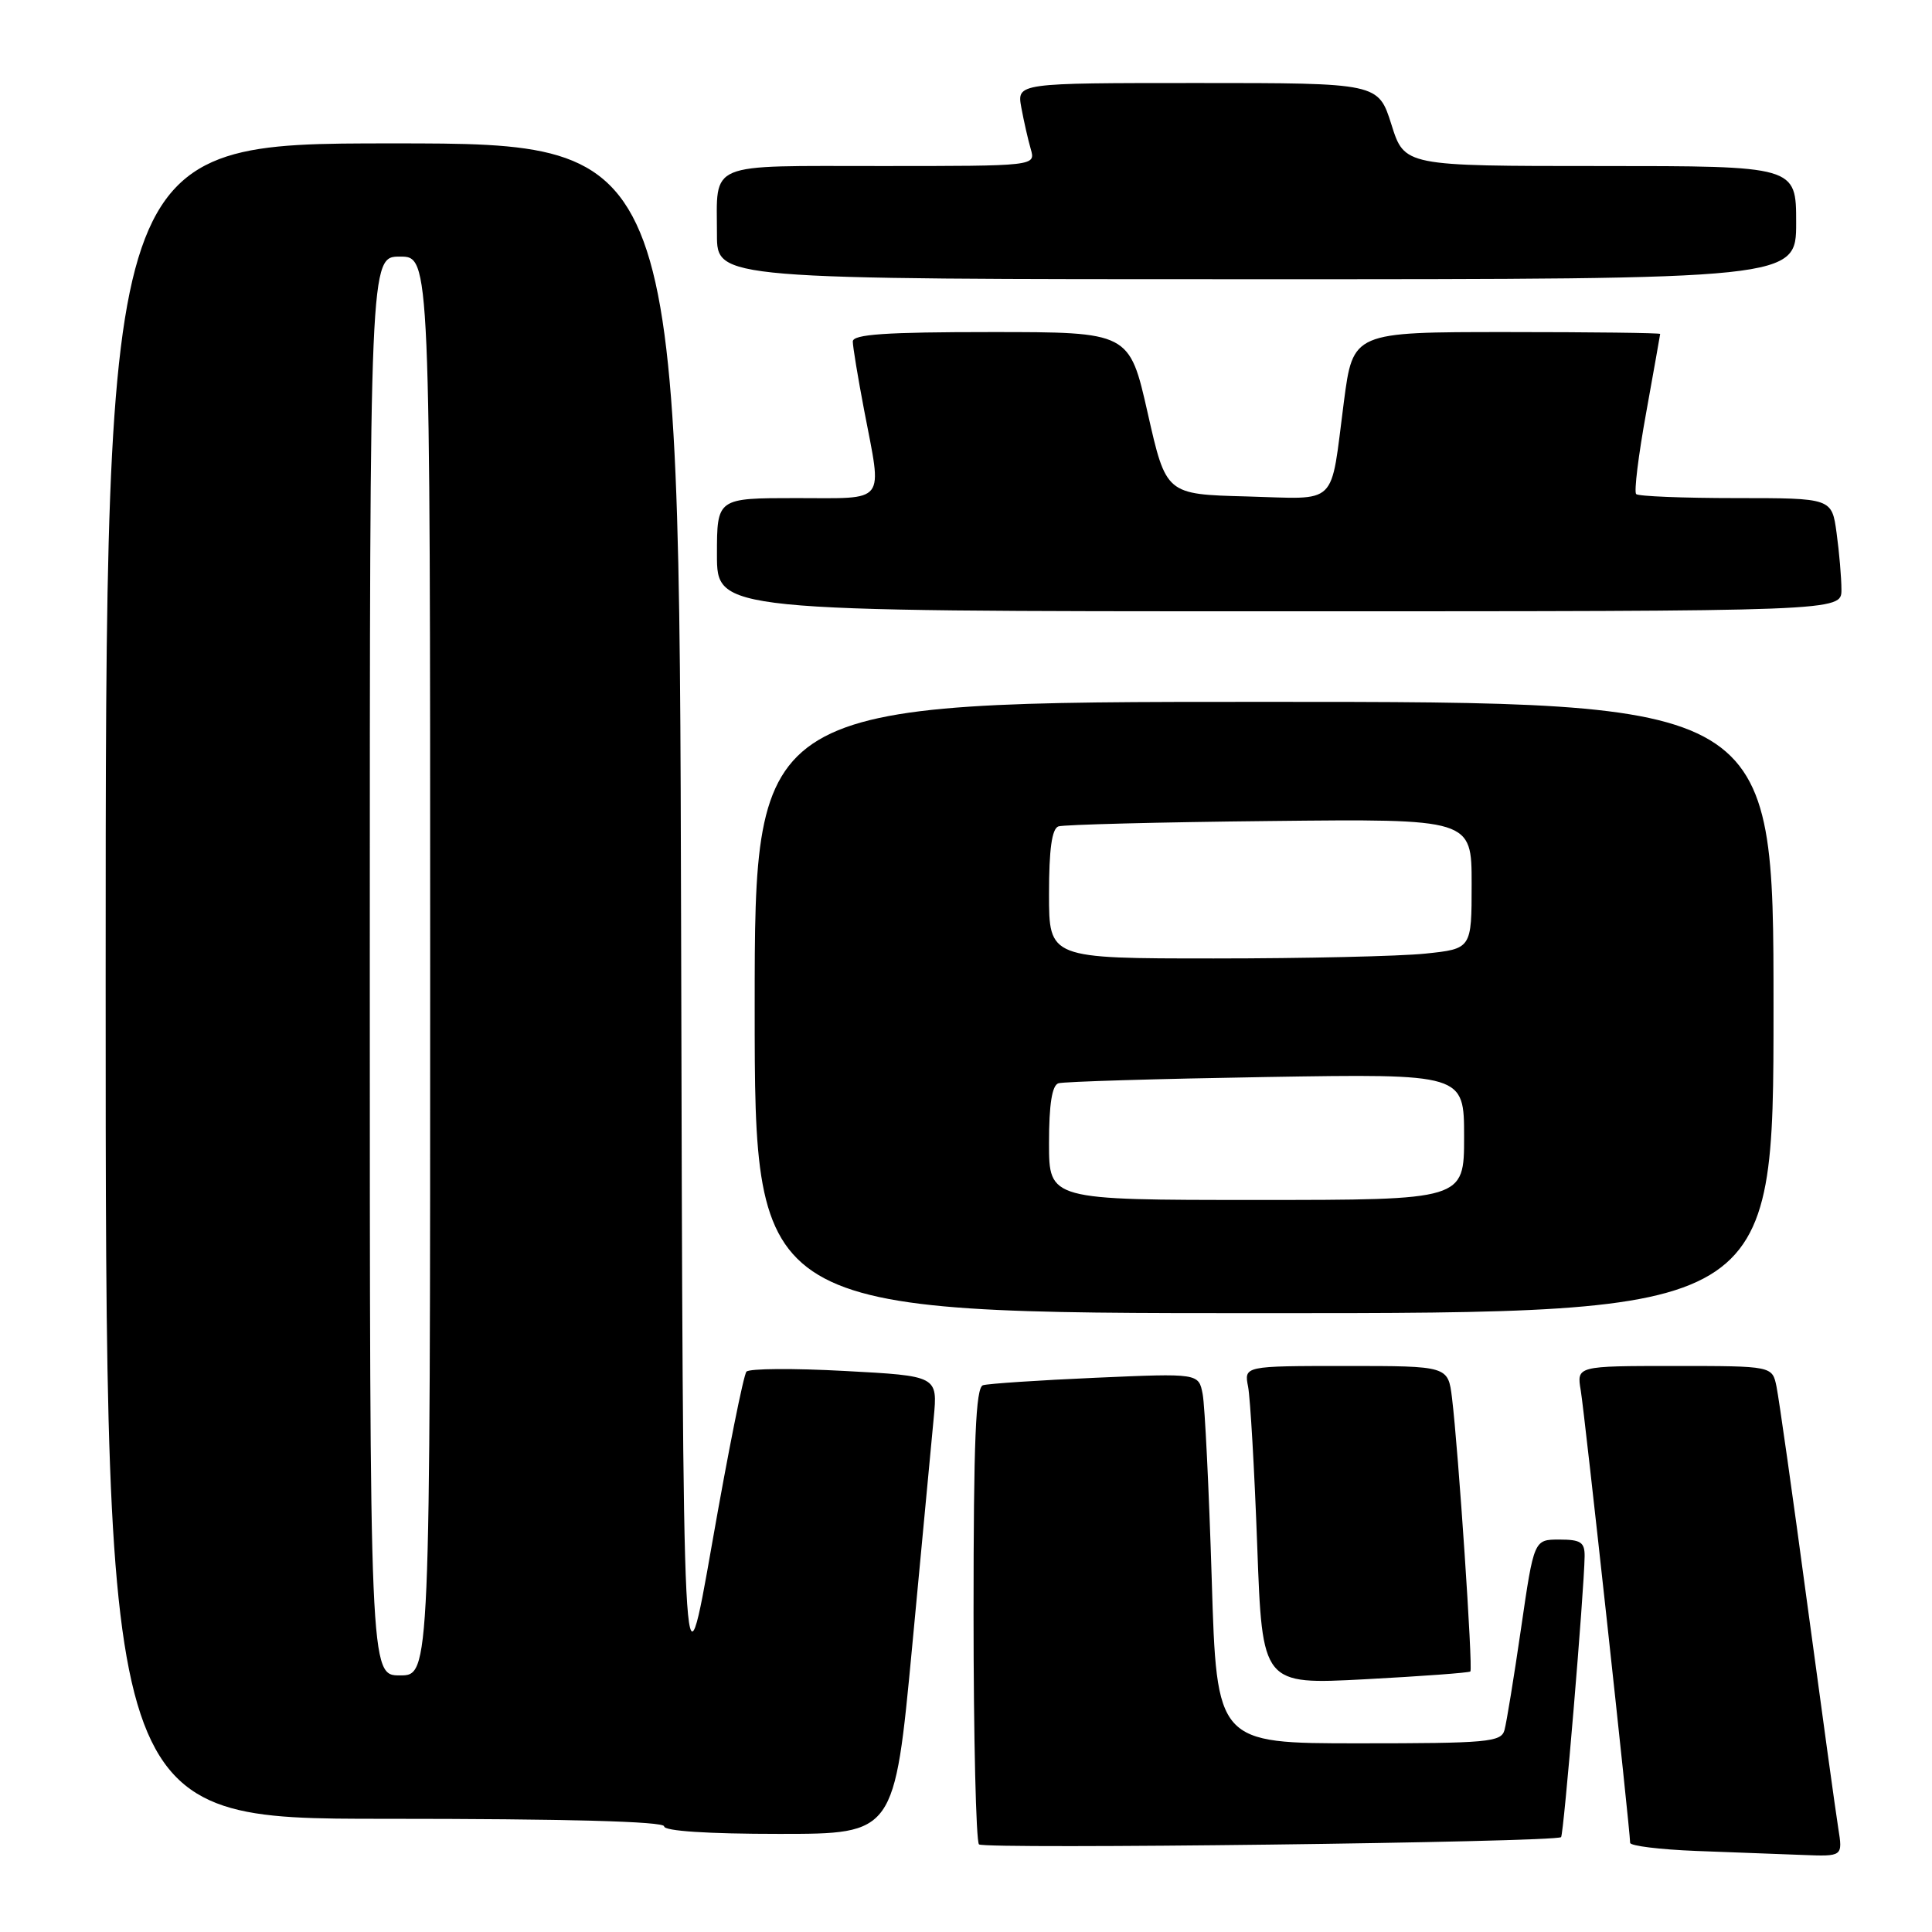 <?xml version="1.0" encoding="UTF-8" standalone="no"?>
<!DOCTYPE svg PUBLIC "-//W3C//DTD SVG 1.1//EN" "http://www.w3.org/Graphics/SVG/1.1/DTD/svg11.dtd" >
<svg xmlns="http://www.w3.org/2000/svg" xmlns:xlink="http://www.w3.org/1999/xlink" version="1.1" viewBox="0 0 256 256">
 <g >
 <path fill="currentColor"
d=" M 243.58 242.25 C 243.25 240.19 241.40 226.80 239.47 212.50 C 237.55 198.20 235.71 185.26 235.40 183.75 C 234.84 181.00 234.84 181.00 221.88 181.00 C 208.91 181.00 208.91 181.00 209.46 184.25 C 209.97 187.27 216.00 242.53 216.00 244.18 C 216.00 244.59 219.94 245.07 224.75 245.26 C 229.56 245.44 235.90 245.68 238.84 245.79 C 244.18 246.00 244.18 246.00 243.58 242.25 Z  M 206.85 243.43 C 207.20 243.14 209.91 210.76 209.97 206.25 C 210.00 204.36 209.47 204.00 206.63 204.00 C 203.26 204.00 203.26 204.00 201.55 215.75 C 200.61 222.21 199.62 228.29 199.35 229.25 C 198.91 230.84 197.12 231.00 180.04 231.00 C 161.22 231.00 161.22 231.00 160.56 209.25 C 160.19 197.29 159.65 186.25 159.36 184.73 C 158.83 181.96 158.83 181.96 145.17 182.56 C 137.65 182.89 130.94 183.34 130.25 183.55 C 129.29 183.85 129.00 190.78 129.00 213.80 C 129.00 230.23 129.33 243.99 129.72 244.39 C 130.39 245.06 206.05 244.12 206.85 243.43 Z  M 120.86 218.25 C 122.15 204.64 123.43 190.98 123.72 187.91 C 124.25 182.32 124.25 182.32 111.93 181.66 C 105.15 181.29 99.29 181.33 98.91 181.75 C 98.53 182.16 96.48 192.40 94.36 204.50 C 90.50 226.50 90.50 226.50 90.25 122.75 C 89.99 19.00 89.99 19.00 52.00 19.00 C 14.00 19.00 14.00 19.00 14.00 130.00 C 14.00 241.00 14.00 241.00 51.00 241.00 C 75.00 241.00 88.00 241.35 88.00 242.00 C 88.00 242.62 93.75 243.00 103.26 243.00 C 118.52 243.00 118.52 243.00 120.86 218.25 Z  M 194.83 221.48 C 195.19 221.15 193.24 192.13 192.40 185.25 C 191.88 181.00 191.88 181.00 178.36 181.00 C 164.84 181.00 164.84 181.00 165.38 183.75 C 165.67 185.26 166.22 194.76 166.59 204.86 C 167.26 223.23 167.26 223.23 180.88 222.51 C 188.37 222.11 194.65 221.65 194.83 221.48 Z  M 235.00 133.50 C 235.00 93.00 235.00 93.00 167.50 93.00 C 100.00 93.00 100.00 93.00 100.00 133.50 C 100.00 174.00 100.00 174.00 167.50 174.00 C 235.00 174.00 235.00 174.00 235.00 133.50 Z  M 244.00 78.14 C 244.00 76.57 243.71 73.19 243.36 70.64 C 242.73 66.00 242.73 66.00 230.03 66.00 C 223.05 66.00 217.09 65.76 216.80 65.47 C 216.50 65.17 217.10 60.33 218.12 54.72 C 219.13 49.10 219.97 44.39 219.98 44.25 C 219.99 44.11 210.84 44.00 199.64 44.00 C 179.28 44.00 179.28 44.00 178.07 53.25 C 176.23 67.35 177.50 66.11 165.17 65.78 C 154.51 65.50 154.51 65.50 152.08 54.75 C 149.65 44.00 149.65 44.00 131.33 44.00 C 117.33 44.00 113.00 44.30 113.00 45.25 C 113.00 45.94 113.68 50.03 114.50 54.34 C 116.91 66.94 117.64 66.00 105.50 66.00 C 95.00 66.00 95.00 66.00 95.00 73.50 C 95.00 81.00 95.00 81.00 169.50 81.00 C 244.00 81.00 244.00 81.00 244.00 78.14 Z  M 238.00 29.50 C 238.00 22.00 238.00 22.00 212.05 22.00 C 186.10 22.00 186.10 22.00 184.37 16.50 C 182.63 11.00 182.63 11.00 158.69 11.00 C 134.74 11.00 134.74 11.00 135.33 14.25 C 135.66 16.04 136.22 18.51 136.58 19.75 C 137.23 22.00 137.23 22.00 116.72 22.00 C 93.41 22.00 95.00 21.34 95.00 31.08 C 95.00 37.00 95.00 37.00 166.50 37.00 C 238.00 37.00 238.00 37.00 238.00 29.50 Z  M 49.00 128.00 C 49.00 34.00 49.00 34.00 53.00 34.00 C 57.00 34.00 57.00 34.00 57.00 128.00 C 57.00 222.00 57.00 222.00 53.00 222.00 C 49.00 222.00 49.00 222.00 49.00 128.00 Z  M 139.00 151.47 C 139.00 146.32 139.40 143.81 140.25 143.54 C 140.94 143.32 153.31 142.95 167.75 142.71 C 194.00 142.28 194.00 142.28 194.00 150.64 C 194.00 159.00 194.00 159.00 166.50 159.00 C 139.00 159.00 139.00 159.00 139.00 151.47 Z  M 139.00 118.47 C 139.00 112.54 139.38 109.80 140.25 109.50 C 140.94 109.27 153.54 108.94 168.25 108.79 C 195.00 108.50 195.00 108.50 195.00 117.11 C 195.00 125.72 195.00 125.72 188.85 126.36 C 185.47 126.71 172.87 127.00 160.85 127.00 C 139.00 127.00 139.00 127.00 139.00 118.47 Z "/>
</g>
</svg>